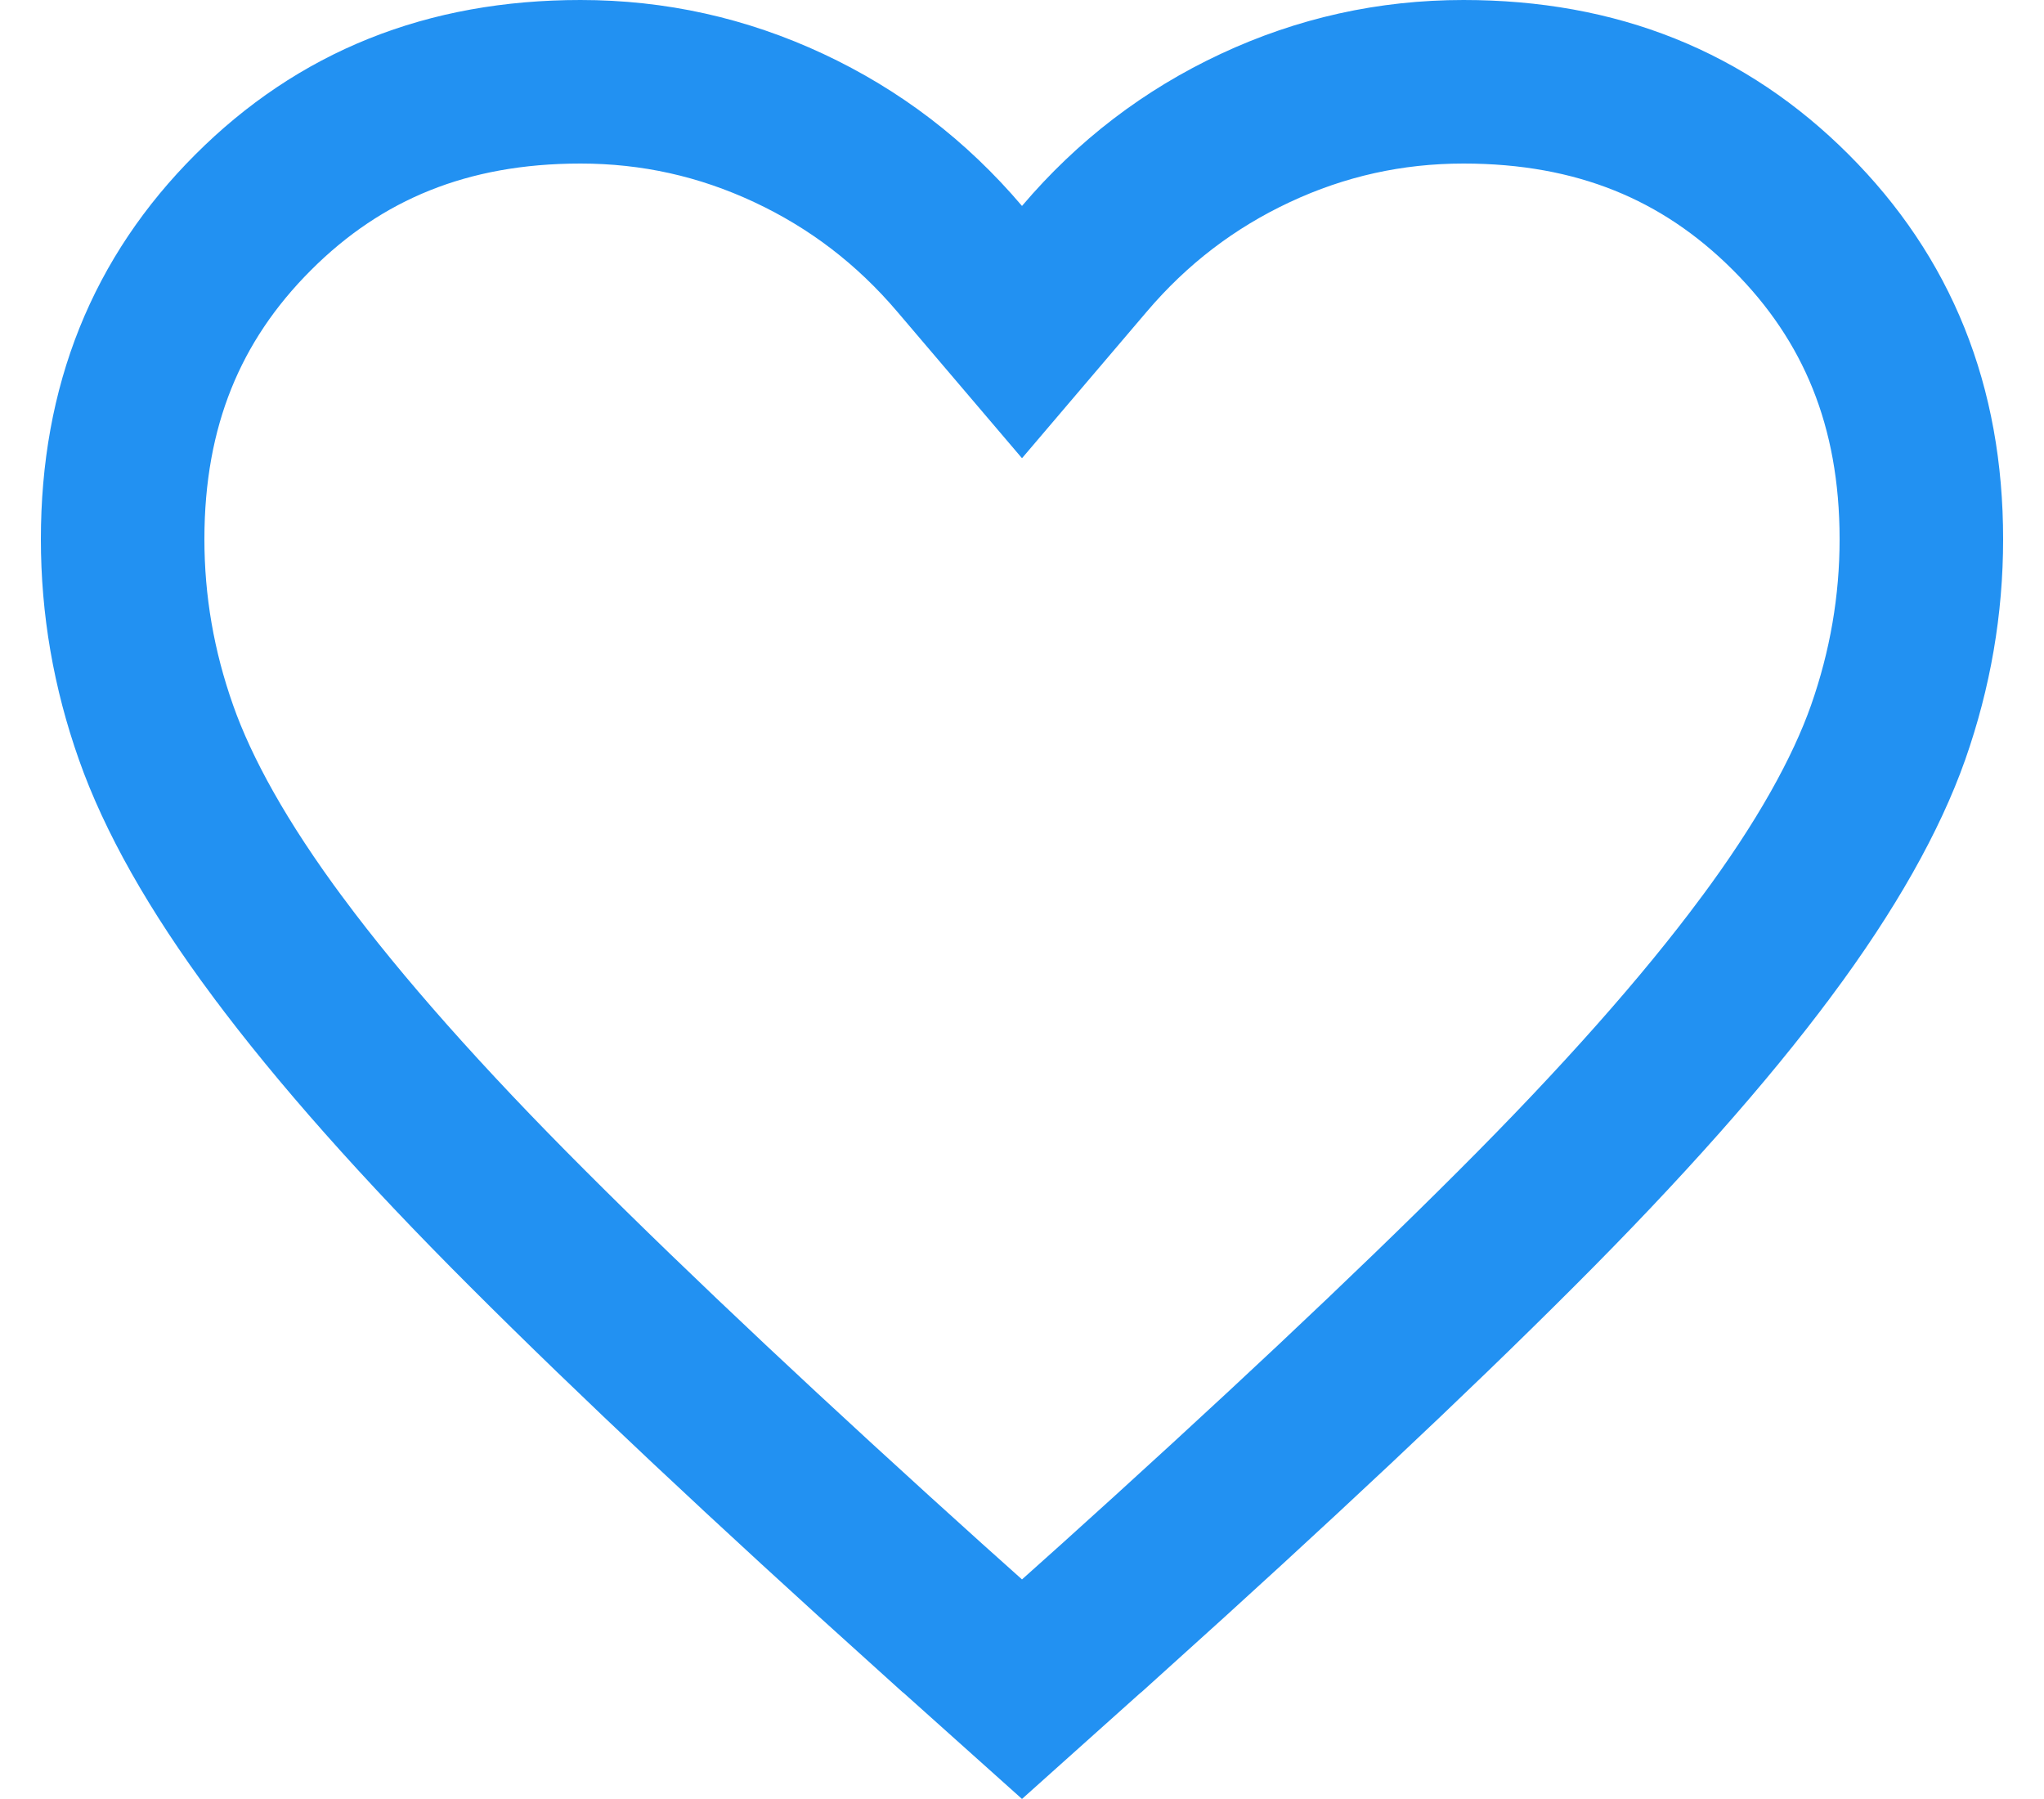 <svg width="25" height="22" viewBox="0 0 25 22" fill="none" xmlns="http://www.w3.org/2000/svg">
<g id="Frame 317">
<path id="Vector" d="M23.5 6.594C23.5 7.398 23.365 8.185 23.093 8.959C22.826 9.714 22.34 10.589 21.598 11.586L21.597 11.587C20.856 12.584 19.842 13.731 18.543 15.028C17.24 16.331 15.584 17.886 13.572 19.698C13.571 19.698 13.571 19.698 13.571 19.698L12.5 20.657L11.429 19.698C11.429 19.698 11.429 19.698 11.428 19.698C9.416 17.886 7.76 16.331 6.457 15.028C5.158 13.731 4.144 12.584 3.403 11.587L3.402 11.586C2.66 10.589 2.175 9.714 1.909 8.959L1.909 8.959C1.635 8.185 1.5 7.398 1.5 6.594C1.5 4.965 2.036 3.656 3.097 2.596C4.158 1.535 5.469 1 7.1 1C7.994 1 8.839 1.188 9.646 1.565C10.455 1.943 11.15 2.474 11.738 3.166L12.5 4.061L13.262 3.166C13.85 2.474 14.545 1.943 15.354 1.565C16.161 1.188 17.006 1 17.9 1C19.531 1 20.842 1.535 21.903 2.596C22.964 3.656 23.5 4.965 23.5 6.594Z" stroke="#2291F2" stroke-width="2"/>
</g>
</svg>
